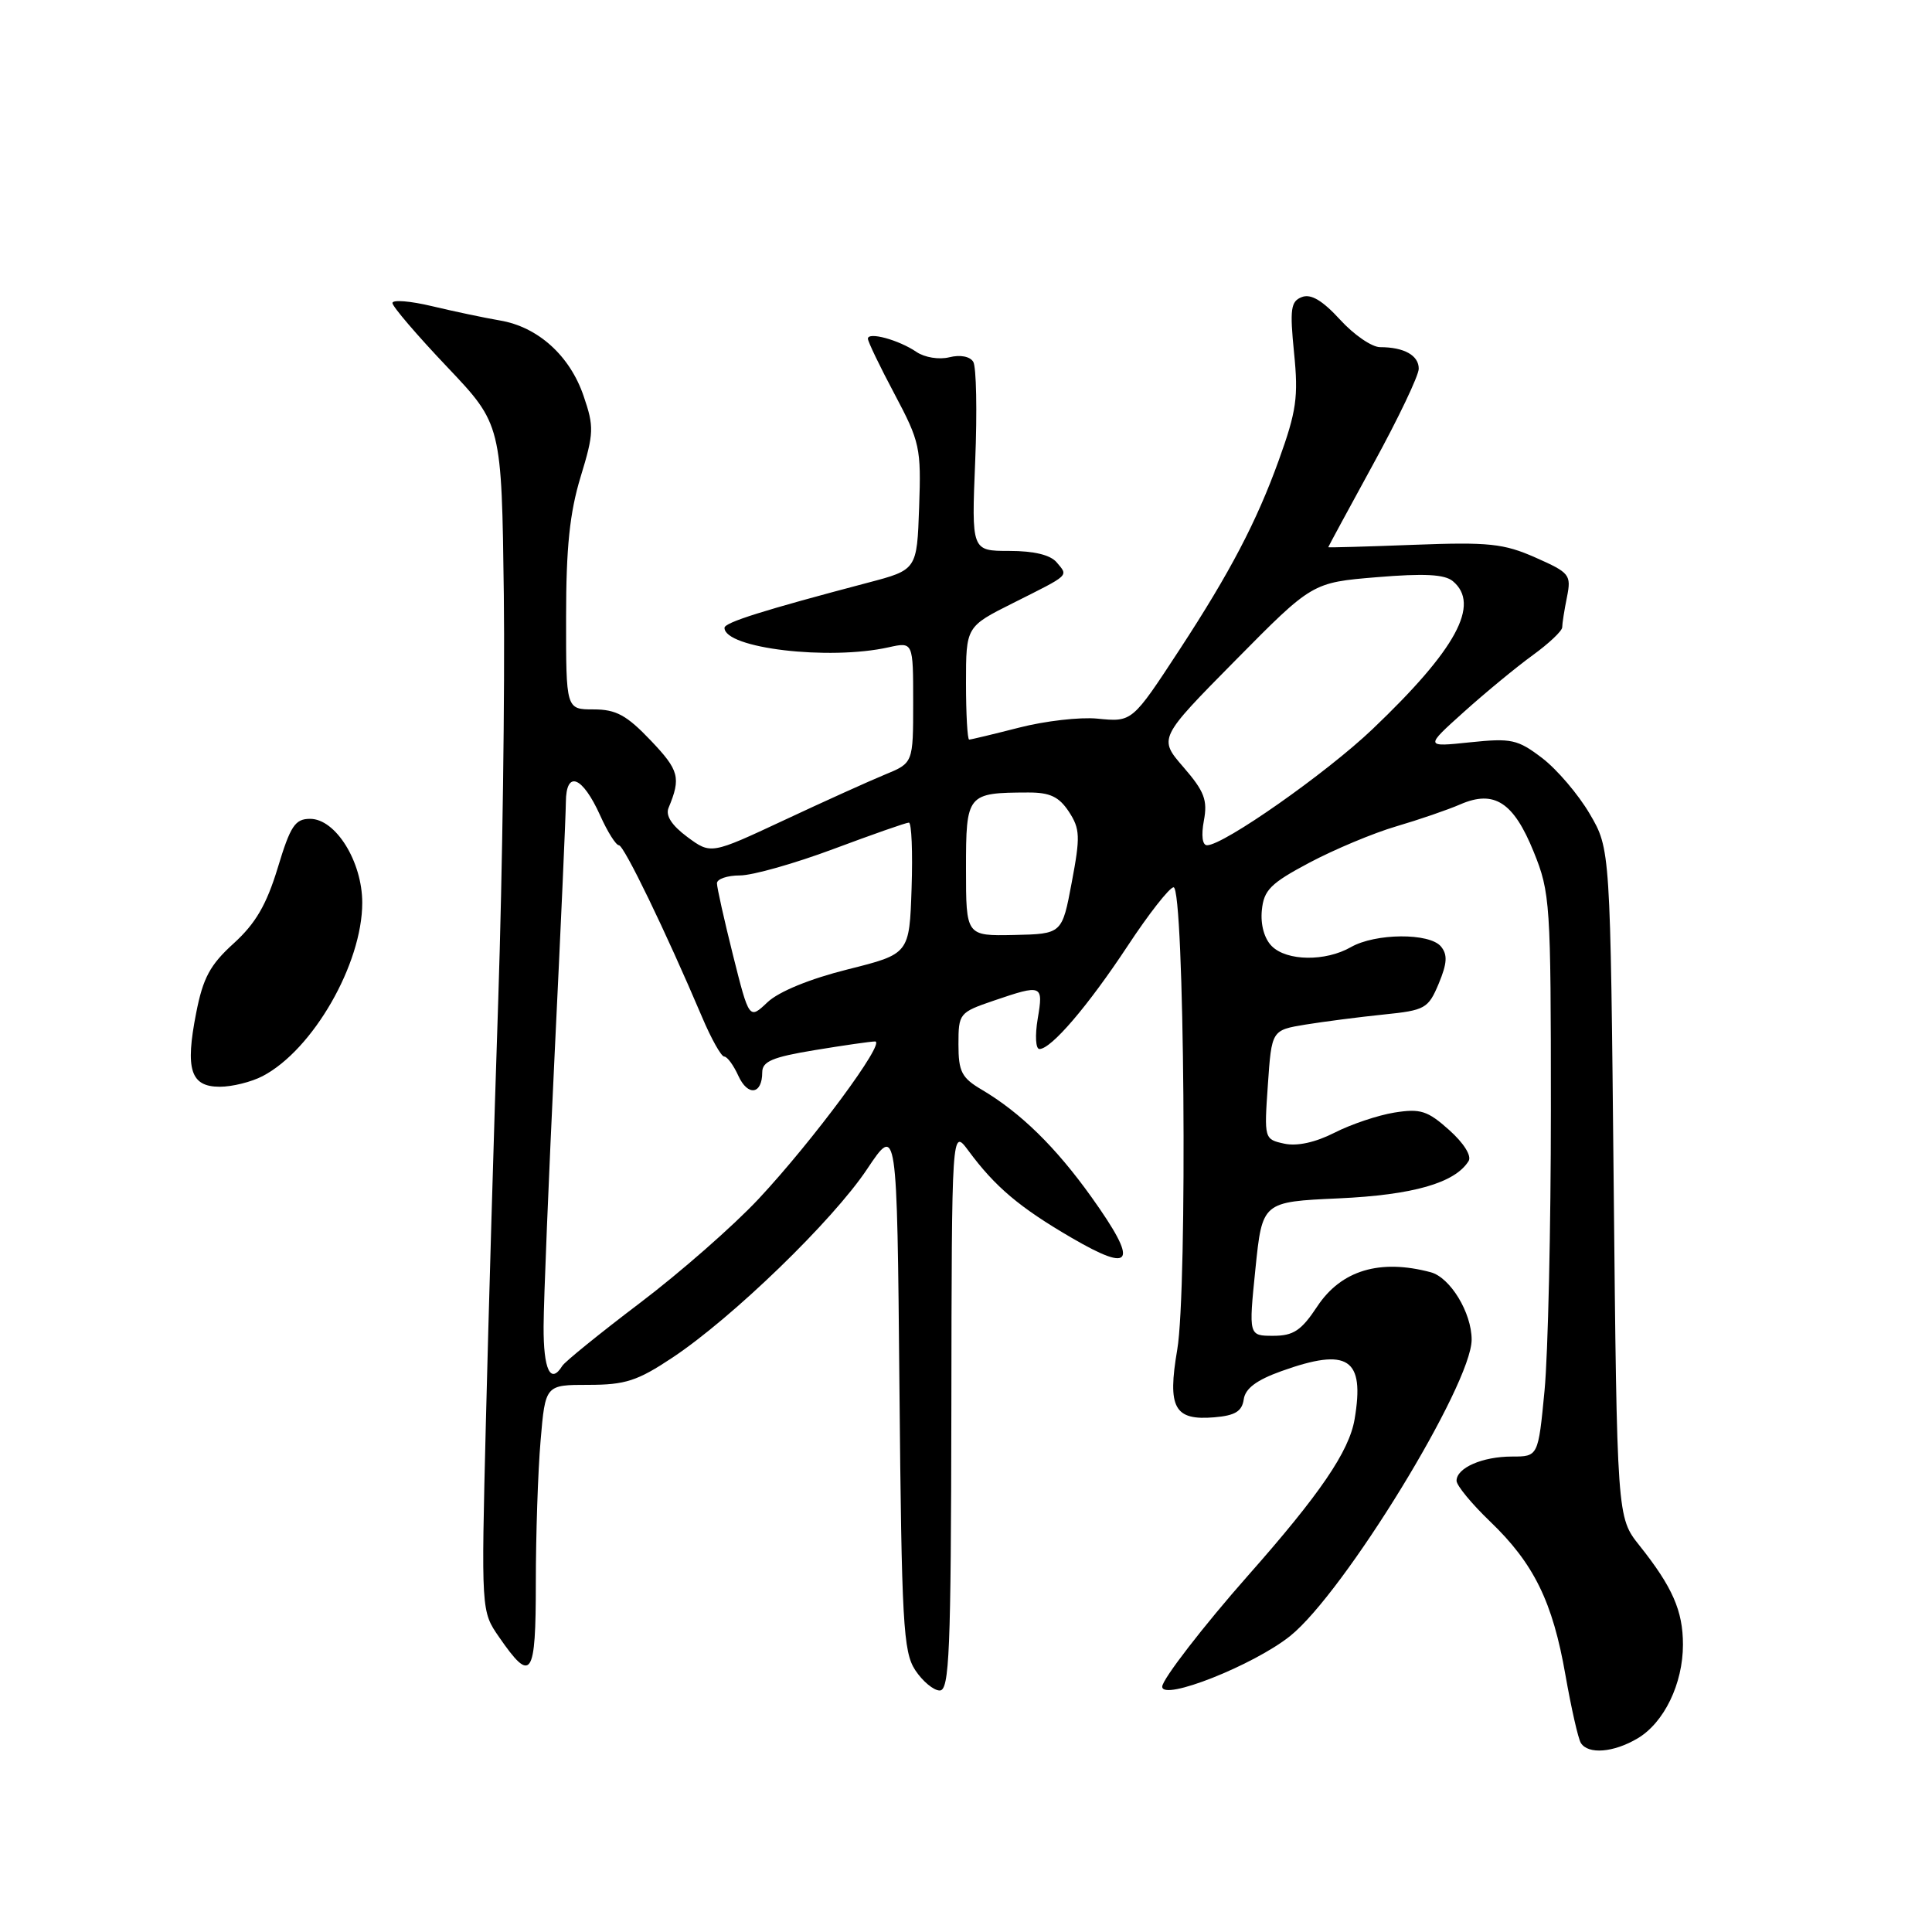<?xml version="1.0" encoding="UTF-8" standalone="no"?>
<!DOCTYPE svg PUBLIC "-//W3C//DTD SVG 1.1//EN" "http://www.w3.org/Graphics/SVG/1.1/DTD/svg11.dtd" >
<svg xmlns="http://www.w3.org/2000/svg" xmlns:xlink="http://www.w3.org/1999/xlink" version="1.1" viewBox="0 0 256 256">
 <g >
 <path fill="currentColor"
d=" M 216.98 230.35 C 220.50 228.27 223.00 223.11 223.00 217.92 C 223.00 213.44 221.61 210.28 217.23 204.78 C 214.26 201.05 214.26 201.05 213.82 156.78 C 213.38 112.50 213.38 112.50 210.64 107.83 C 209.14 105.27 206.31 101.95 204.35 100.45 C 201.09 97.97 200.27 97.79 194.79 98.36 C 188.79 98.99 188.79 98.99 193.99 94.32 C 196.85 91.75 200.94 88.38 203.09 86.82 C 205.24 85.26 207.00 83.60 207.00 83.12 C 207.00 82.64 207.28 80.84 207.63 79.12 C 208.22 76.16 208.00 75.89 203.46 73.88 C 199.25 72.02 197.29 71.81 187.34 72.19 C 181.10 72.43 176.00 72.57 176.00 72.51 C 176.00 72.44 178.70 67.46 181.99 61.44 C 185.29 55.42 187.99 49.76 187.99 48.86 C 188.00 47.09 186.04 46.00 182.87 46.00 C 181.78 46.00 179.39 44.36 177.56 42.35 C 175.23 39.81 173.70 38.90 172.51 39.36 C 171.03 39.92 170.89 40.94 171.47 46.76 C 172.06 52.61 171.79 54.49 169.44 61.00 C 166.51 69.12 162.99 75.84 156.35 86.00 C 149.99 95.72 150.04 95.68 145.38 95.22 C 143.12 95.00 138.47 95.53 135.05 96.41 C 131.64 97.28 128.65 98.00 128.42 98.00 C 128.19 98.00 128.00 94.63 128.00 90.51 C 128.00 83.03 128.00 83.03 134.25 79.90 C 141.88 76.07 141.56 76.37 140.02 74.52 C 139.19 73.53 137.01 73.00 133.74 73.00 C 128.73 73.00 128.73 73.00 129.22 61.07 C 129.49 54.51 129.37 48.60 128.96 47.94 C 128.52 47.22 127.22 46.98 125.79 47.34 C 124.43 47.68 122.52 47.37 121.43 46.63 C 119.10 45.04 115.00 43.92 115.00 44.88 C 115.00 45.26 116.59 48.57 118.54 52.23 C 121.89 58.54 122.07 59.35 121.79 67.20 C 121.50 75.50 121.50 75.50 115.00 77.21 C 101.20 80.85 96.00 82.48 96.00 83.19 C 96.00 85.90 109.83 87.54 117.75 85.77 C 121.00 85.05 121.00 85.05 121.00 93.08 C 121.00 101.10 121.00 101.10 117.25 102.64 C 115.19 103.49 109.16 106.21 103.85 108.70 C 94.20 113.21 94.20 113.21 91.07 110.90 C 89.00 109.36 88.16 108.06 88.59 107.04 C 90.25 103.05 89.99 102.07 86.24 98.13 C 83.03 94.76 81.64 94.00 78.65 94.00 C 75.00 94.00 75.00 94.00 75.01 81.75 C 75.01 72.56 75.49 67.93 76.93 63.20 C 78.70 57.40 78.73 56.55 77.33 52.47 C 75.51 47.12 71.27 43.30 66.22 42.46 C 64.17 42.11 60.14 41.26 57.25 40.57 C 54.36 39.88 52.00 39.69 52.00 40.15 C 52.00 40.61 55.26 44.42 59.24 48.61 C 66.47 56.23 66.47 56.23 66.76 78.86 C 66.91 91.31 66.58 115.45 66.02 132.50 C 65.45 149.55 64.72 174.75 64.38 188.50 C 63.76 213.50 63.76 213.50 66.13 216.92 C 70.42 223.13 71.00 222.28 71.00 209.73 C 71.00 203.45 71.28 194.97 71.63 190.90 C 72.26 183.50 72.26 183.50 77.97 183.50 C 82.85 183.50 84.46 182.98 89.09 179.90 C 97.03 174.63 110.34 161.75 114.89 154.92 C 118.86 148.98 118.86 148.98 119.18 183.79 C 119.47 215.09 119.68 218.86 121.27 221.30 C 122.25 222.78 123.71 224.00 124.52 224.00 C 125.80 224.00 126.01 218.91 126.06 186.75 C 126.11 149.50 126.11 149.50 128.31 152.46 C 131.86 157.27 135.10 160.00 142.00 164.02 C 150.19 168.79 150.88 167.39 144.64 158.64 C 139.89 151.99 135.24 147.44 130.09 144.39 C 127.42 142.82 127.00 142.00 127.00 138.38 C 127.00 134.28 127.11 134.15 131.68 132.59 C 138.11 130.40 138.27 130.46 137.50 135.00 C 137.13 137.21 137.23 139.00 137.73 139.00 C 139.29 139.00 144.16 133.31 149.42 125.34 C 152.21 121.10 154.95 117.61 155.50 117.57 C 156.94 117.47 157.37 170.78 155.99 178.84 C 154.67 186.56 155.60 188.25 160.91 187.80 C 163.66 187.57 164.57 187.01 164.80 185.43 C 165.00 183.98 166.50 182.86 169.80 181.68 C 178.64 178.51 180.86 179.97 179.49 188.06 C 178.77 192.31 174.90 197.99 165.36 208.78 C 159.51 215.40 154.00 222.53 154.00 223.49 C 154.00 225.45 166.13 220.64 170.95 216.78 C 178.11 211.04 195.00 183.46 195.00 177.51 C 195.00 173.94 192.17 169.28 189.58 168.58 C 182.84 166.78 177.72 168.32 174.55 173.10 C 172.43 176.31 171.39 177.00 168.71 177.00 C 165.45 177.00 165.45 177.00 166.35 168.13 C 167.26 159.25 167.26 159.25 177.38 158.79 C 187.24 158.34 192.80 156.75 194.60 153.84 C 195.02 153.16 193.96 151.46 192.02 149.73 C 189.16 147.17 188.21 146.87 184.77 147.42 C 182.60 147.77 179.02 148.97 176.83 150.09 C 174.29 151.38 171.87 151.91 170.17 151.54 C 167.52 150.96 167.50 150.91 168.00 143.73 C 168.50 136.50 168.50 136.50 173.00 135.76 C 175.47 135.36 180.13 134.76 183.34 134.43 C 188.85 133.87 189.25 133.64 190.64 130.33 C 191.76 127.63 191.83 126.50 190.93 125.41 C 189.41 123.59 182.26 123.64 179.00 125.50 C 175.63 127.43 170.51 127.36 168.52 125.37 C 167.53 124.39 167.01 122.52 167.20 120.62 C 167.46 117.94 168.34 117.05 173.50 114.31 C 176.80 112.56 181.97 110.39 185.00 109.50 C 188.03 108.61 191.85 107.30 193.50 106.58 C 198.00 104.63 200.56 106.29 203.23 112.89 C 205.41 118.27 205.50 119.69 205.50 147.00 C 205.50 162.68 205.12 179.44 204.66 184.25 C 203.82 193.00 203.82 193.00 200.34 193.00 C 196.43 193.00 193.00 194.50 193.00 196.21 C 193.00 196.83 195.00 199.26 197.44 201.60 C 203.24 207.16 205.74 212.24 207.43 221.96 C 208.20 226.33 209.11 230.37 209.47 230.95 C 210.43 232.50 213.81 232.23 216.98 230.35 Z  M 34.80 142.59 C 41.46 139.11 48.00 127.73 48.00 119.62 C 48.00 114.17 44.48 108.50 41.09 108.50 C 39.10 108.50 38.48 109.43 36.80 115.00 C 35.31 119.89 33.87 122.36 30.97 125.00 C 27.83 127.84 26.90 129.58 25.99 134.24 C 24.52 141.72 25.25 144.00 29.12 144.00 C 30.76 144.00 33.31 143.37 34.80 142.59 Z  M 72.03 175.75 C 72.04 172.31 72.71 156.00 73.50 139.50 C 74.30 123.00 74.97 108.05 74.98 106.28 C 75.01 101.99 77.17 102.83 79.53 108.06 C 80.50 110.23 81.62 112.00 82.01 112.00 C 82.68 112.00 88.20 123.41 93.02 134.75 C 94.24 137.64 95.57 140.00 95.96 140.00 C 96.36 140.00 97.20 141.15 97.84 142.56 C 99.10 145.31 101.00 145.02 101.00 142.09 C 101.00 140.64 102.36 140.07 107.94 139.15 C 111.76 138.52 115.37 138.00 115.95 138.00 C 117.45 138.00 107.71 151.17 100.51 158.87 C 97.20 162.41 90.14 168.60 84.82 172.63 C 79.49 176.67 74.85 180.43 74.51 180.98 C 72.95 183.50 72.00 181.50 72.03 175.75 Z  M 97.13 126.58 C 95.96 121.90 95.00 117.61 95.00 117.04 C 95.00 116.47 96.37 116.00 98.04 116.00 C 99.72 116.00 105.29 114.42 110.43 112.50 C 115.57 110.58 120.07 109.00 120.43 109.00 C 120.79 109.00 120.95 112.91 120.79 117.70 C 120.50 126.40 120.50 126.40 112.32 128.45 C 107.32 129.70 103.19 131.39 101.70 132.80 C 99.27 135.10 99.27 135.10 97.13 126.58 Z  M 128.00 115.13 C 128.00 105.19 128.12 105.04 136.23 105.01 C 139.13 105.00 140.32 105.57 141.63 107.55 C 143.12 109.83 143.16 110.85 142.01 116.93 C 140.73 123.75 140.73 123.75 134.36 123.89 C 128.00 124.02 128.00 124.02 128.00 115.13 Z  M 159.52 108.74 C 160.03 106.02 159.59 104.86 156.82 101.66 C 153.50 97.83 153.50 97.83 163.69 87.51 C 173.88 77.19 173.88 77.19 182.45 76.48 C 188.70 75.96 191.41 76.10 192.50 77.00 C 196.20 80.07 192.97 86.03 181.88 96.60 C 175.77 102.43 162.13 112.00 159.94 112.00 C 159.32 112.00 159.15 110.71 159.52 108.74 Z "/>
</g>
</svg>